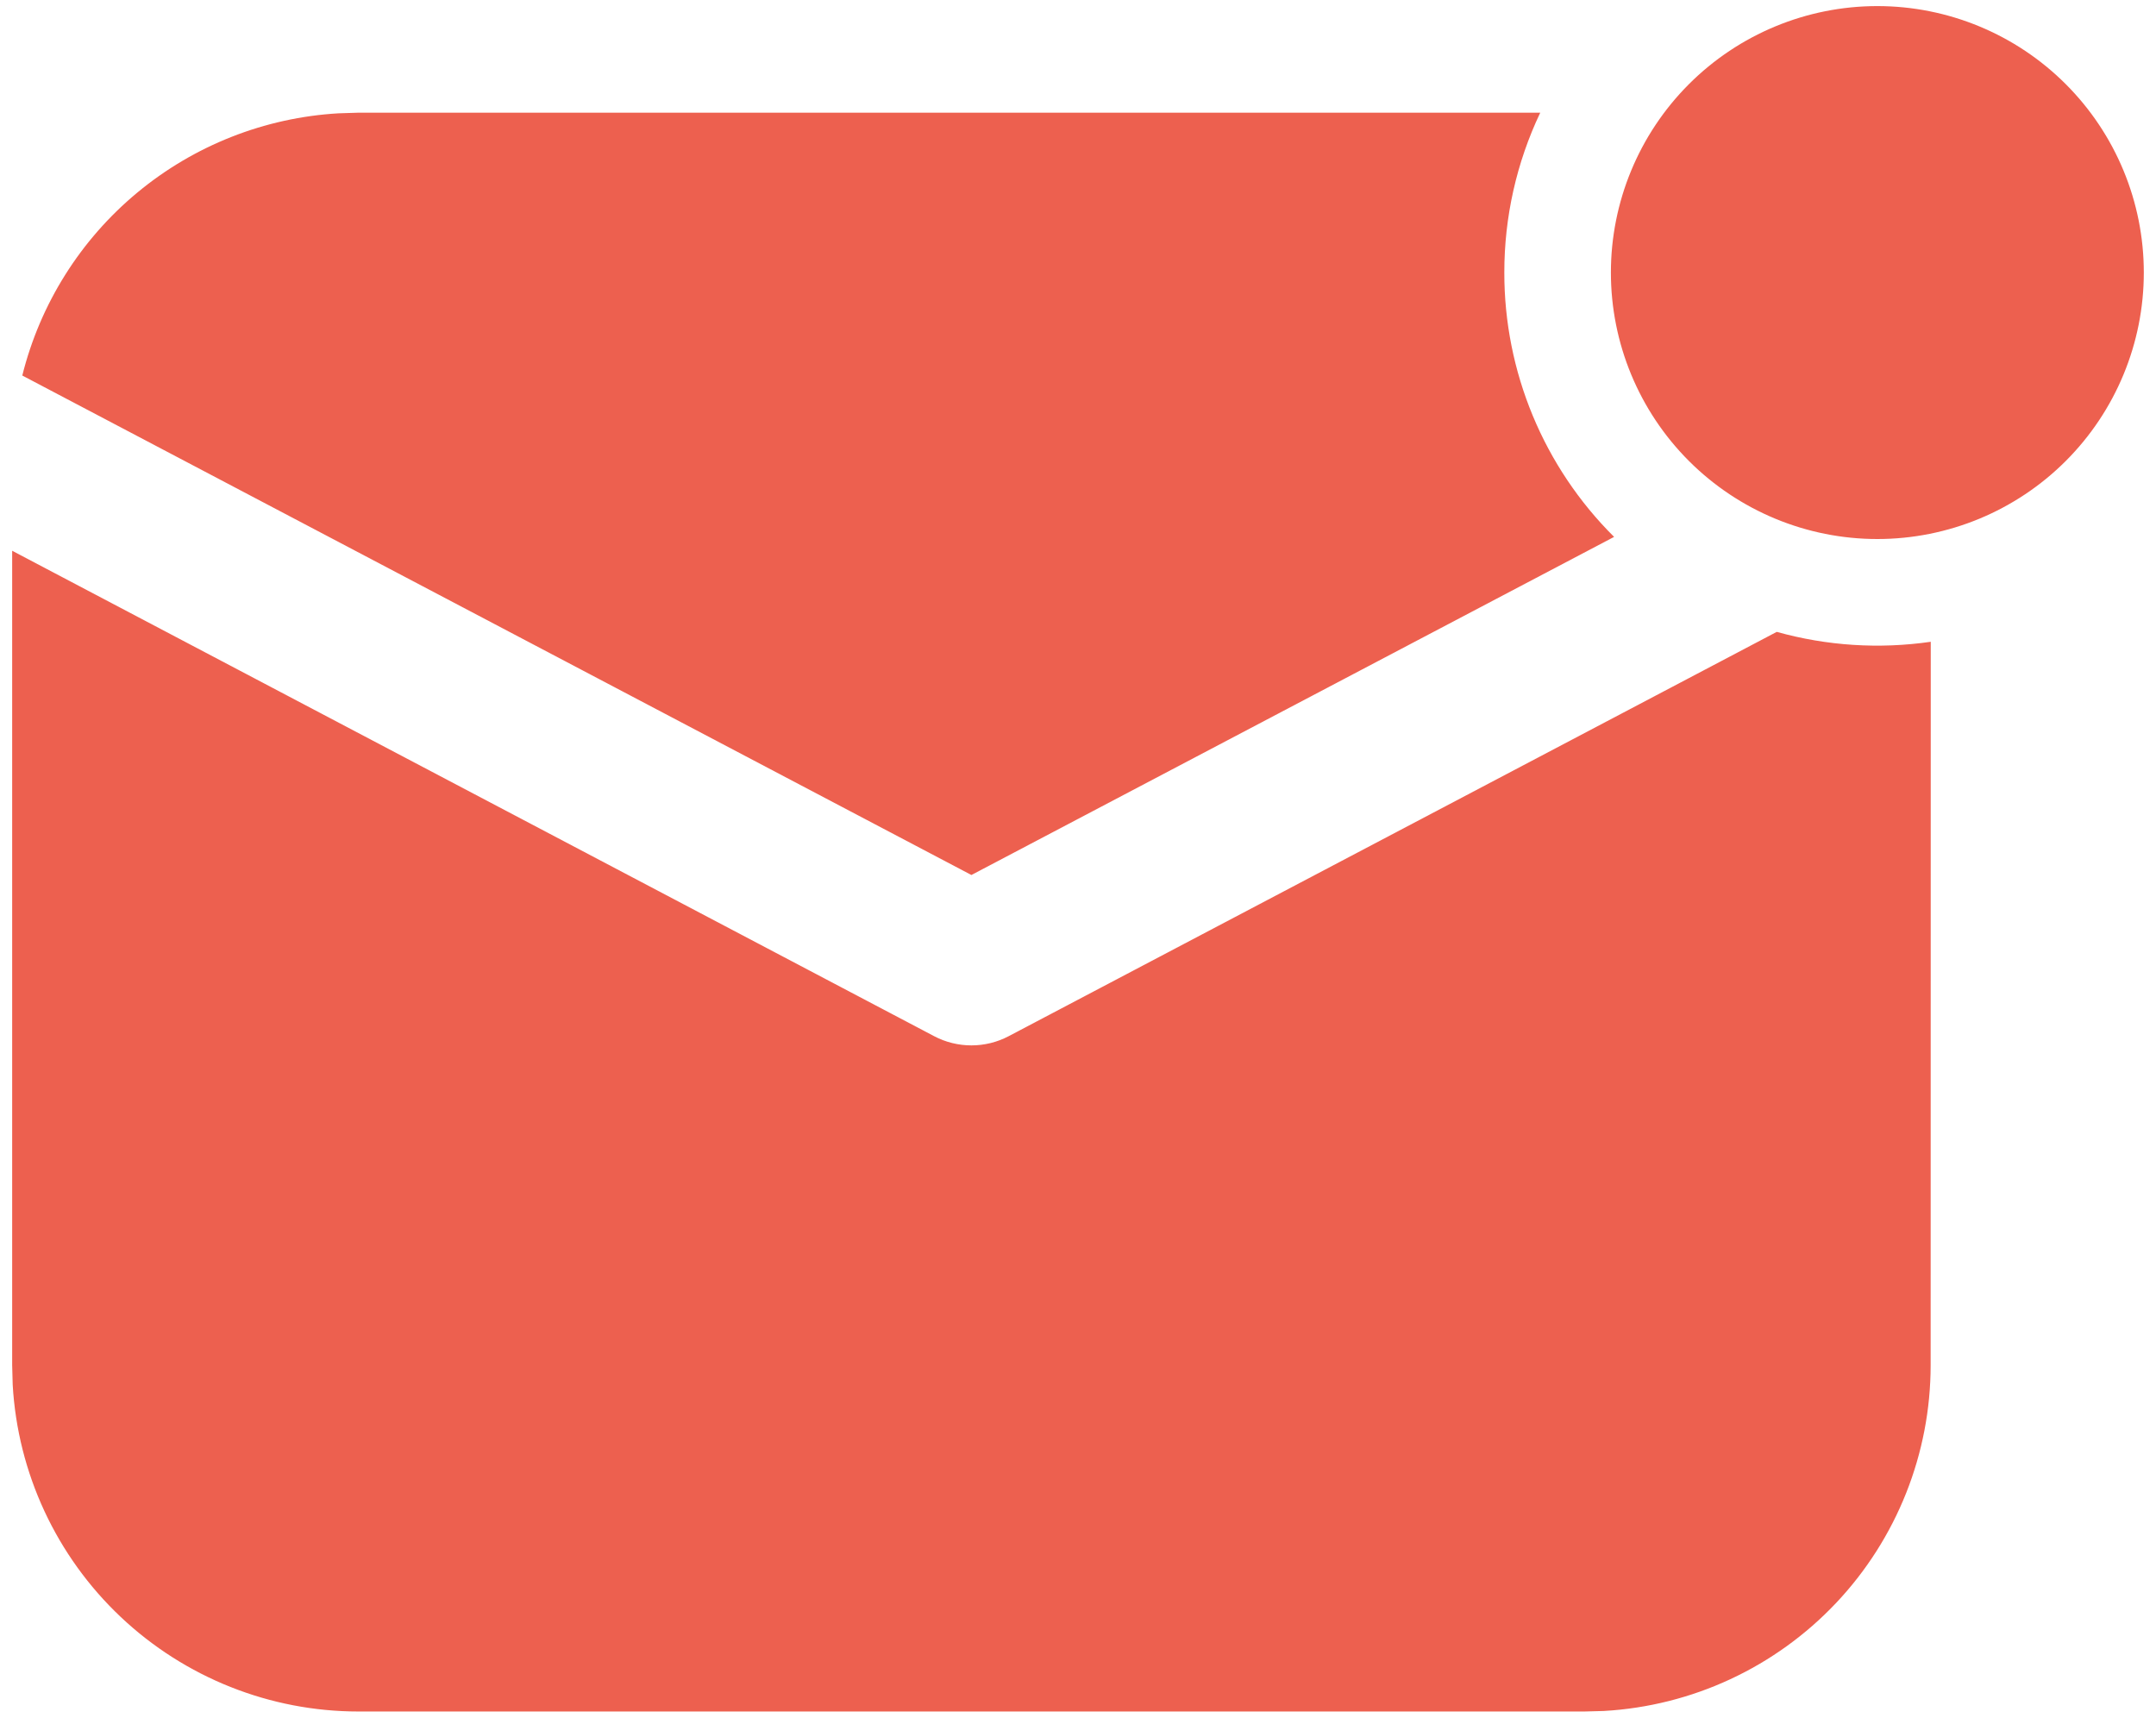 <svg width="118" height="94" viewBox="0 0 118 94" fill="none" xmlns="http://www.w3.org/2000/svg">
<path d="M0.666 30.142L51.124 56.707C51.754 57.039 52.455 57.212 53.166 57.212C53.878 57.212 54.578 57.039 55.208 56.707L97.243 34.581C99.984 35.347 102.855 35.532 105.672 35.123L105.666 74.708C105.666 79.551 103.814 84.21 100.488 87.73C97.162 91.249 92.616 93.363 87.781 93.638L86.708 93.667H19.624C14.782 93.667 10.123 91.814 6.603 88.489C3.083 85.163 0.969 80.616 0.695 75.782L0.666 74.708V30.142ZM84.299 6.167C83 8.901 82.329 11.89 82.333 14.917C82.329 17.605 82.859 20.268 83.89 22.751C84.921 25.234 86.434 27.488 88.341 29.383L53.166 47.887L1.22 20.552C2.198 16.628 4.404 13.12 7.517 10.538C10.629 7.957 14.485 6.437 18.522 6.202L19.624 6.167H84.299ZM102.749 0.333C106.617 0.333 110.326 1.87 113.061 4.605C115.796 7.34 117.333 11.049 117.333 14.917C117.333 18.784 115.796 22.494 113.061 25.229C110.326 27.963 106.617 29.5 102.749 29.5C98.882 29.5 95.172 27.963 92.437 25.229C89.703 22.494 88.166 18.784 88.166 14.917C88.166 11.049 89.703 7.34 92.437 4.605C95.172 1.87 98.882 0.333 102.749 0.333Z" fill="#ED604F"/>
</svg>
